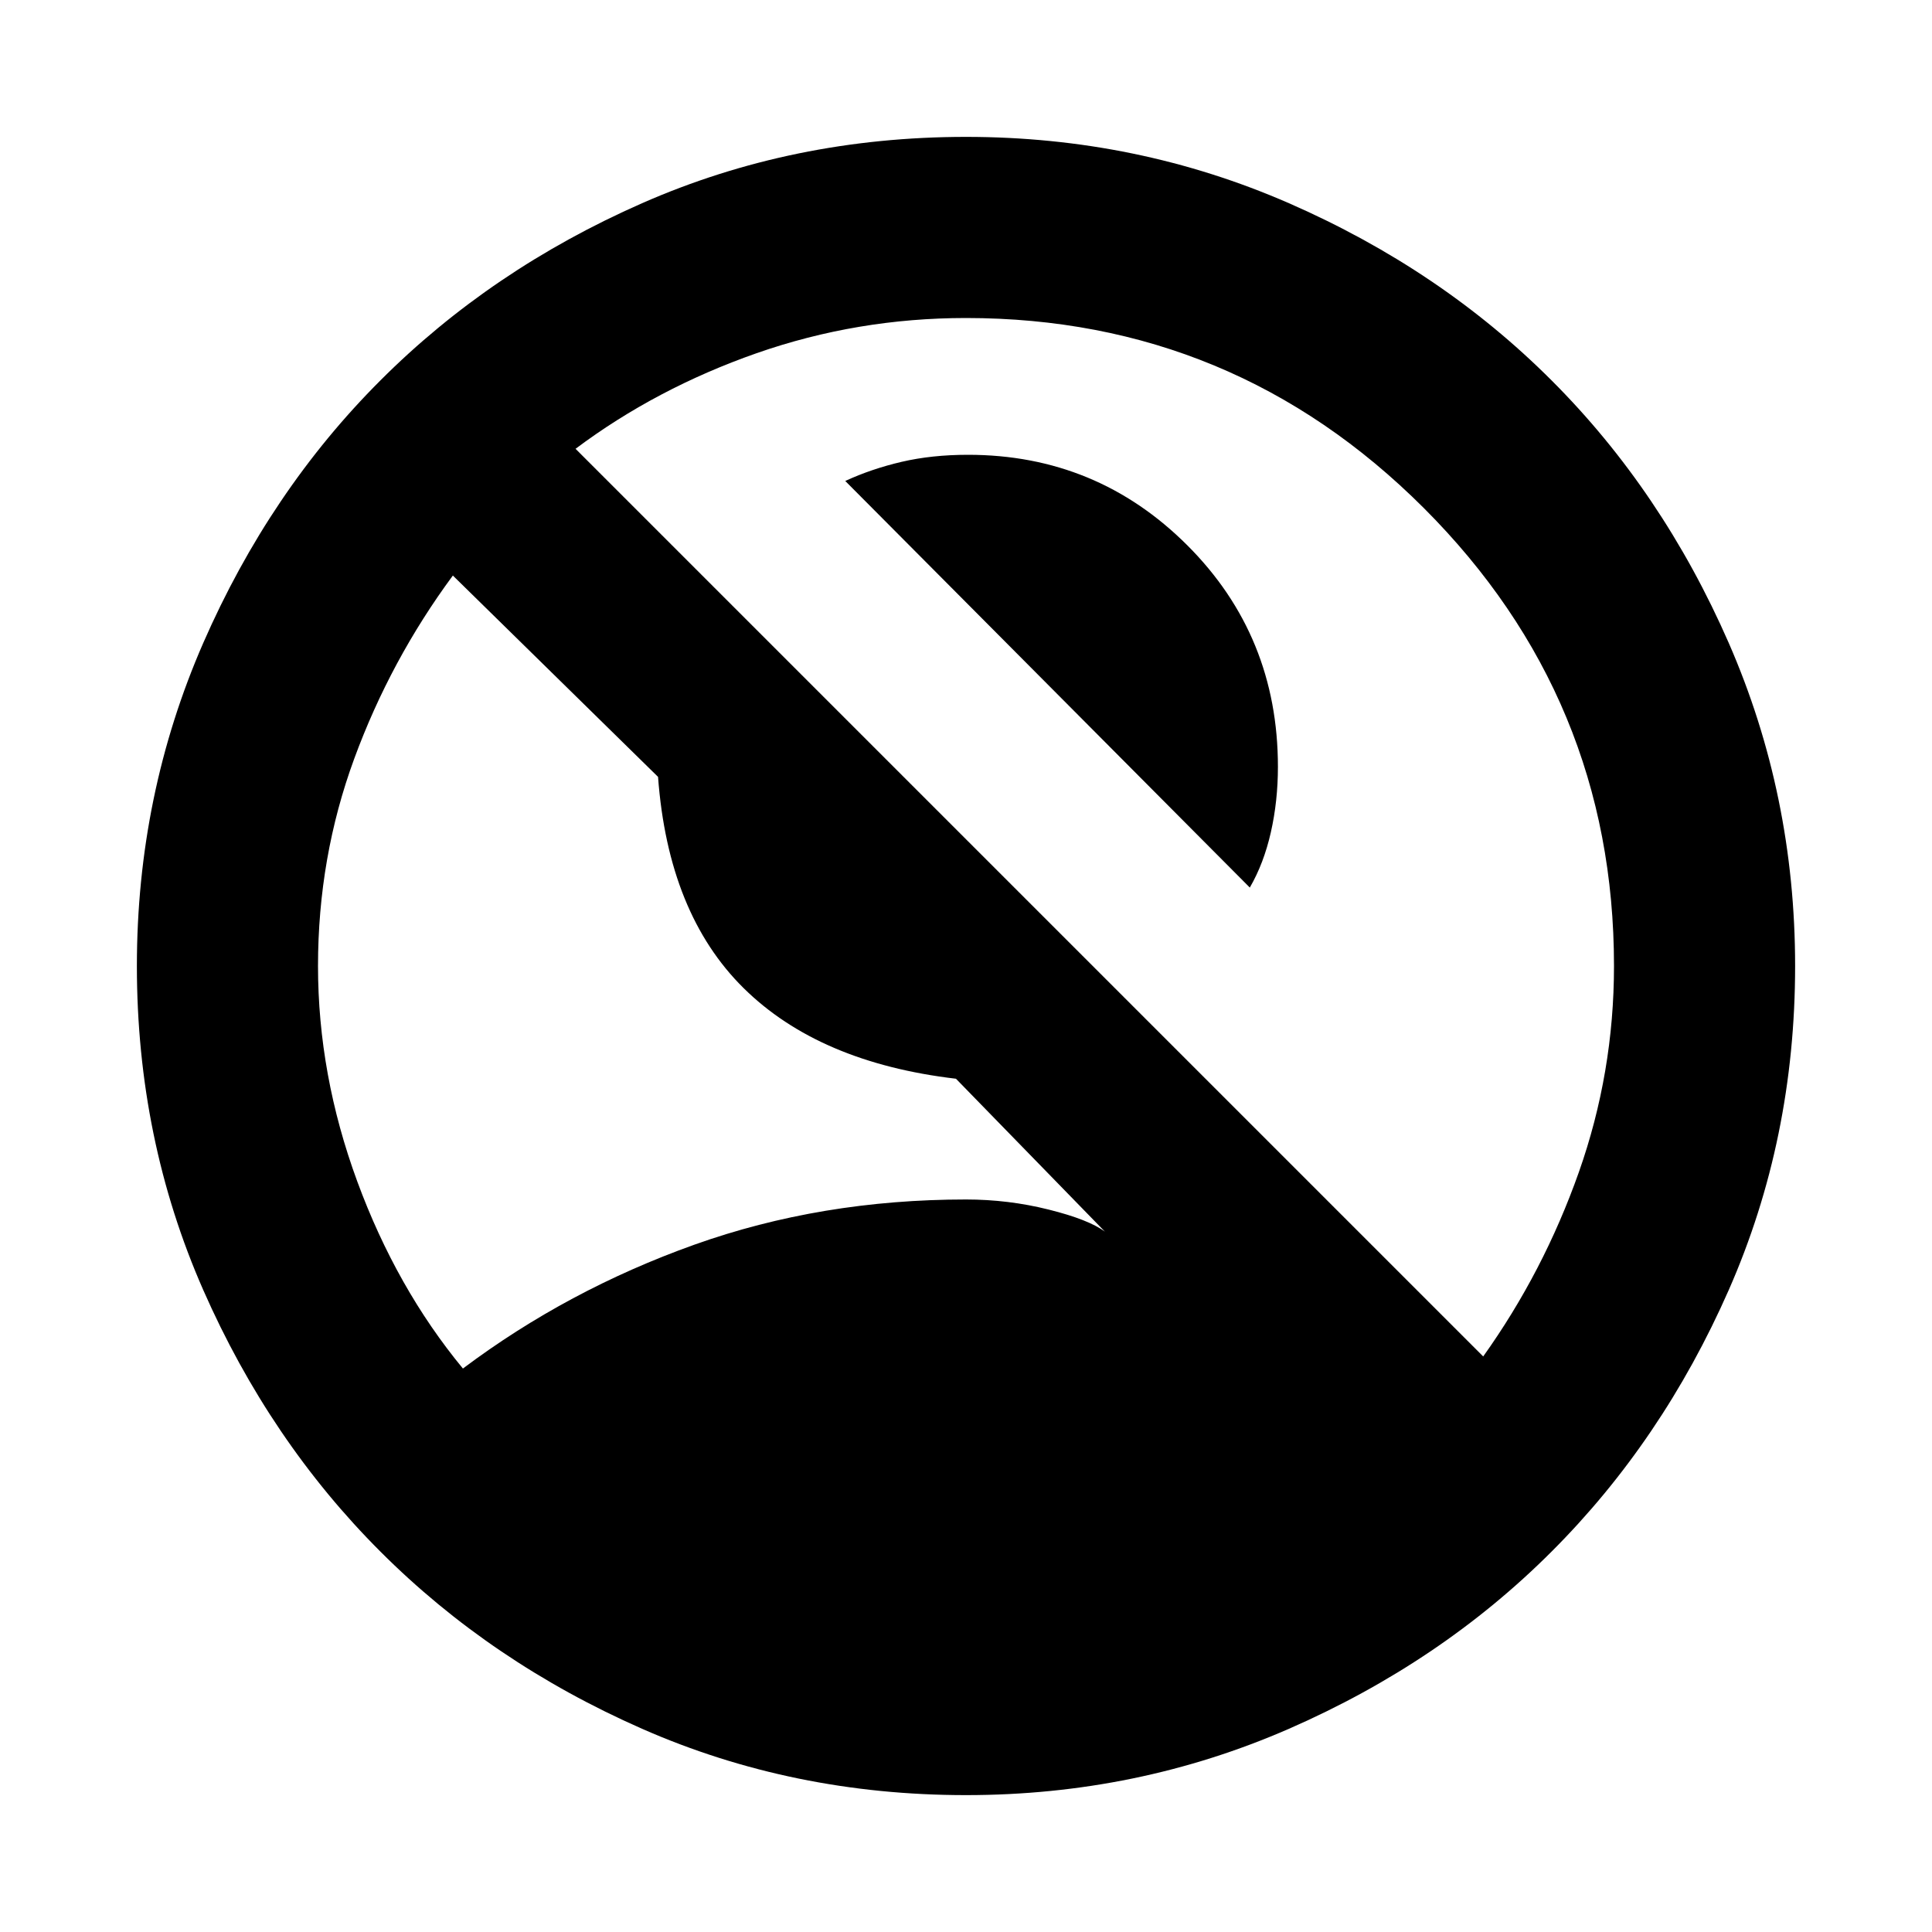 <svg xmlns="http://www.w3.org/2000/svg" height="20" width="20"><path d="M12.938 9.188 8.75 4.979q.271-.125.583-.198.313-.073.688-.073 1.333 0 2.271.938.937.937.937 2.292 0 .354-.073.677-.073.323-.218.573Zm-8.146 4.979q1.083-.813 2.396-1.282Q8.5 12.417 10 12.417q.438 0 .854.104.417.104.584.229l-1.542-1.583Q8.479 11 7.698 10.229q-.781-.771-.886-2.187L4.688 5.958q-.646.875-1.021 1.896Q3.292 8.875 3.292 10t.406 2.229q.406 1.104 1.094 1.938Zm10.562-.125q.625-.875.99-1.907.364-1.031.364-2.135 0-2.771-1.968-4.74Q12.771 3.292 10 3.292q-1.125 0-2.167.364-1.041.365-1.875.99ZM10 18.583q-1.792 0-3.354-.687-1.563-.688-2.708-1.834-1.146-1.145-1.834-2.708-.687-1.562-.687-3.354 0-1.771.687-3.344.688-1.573 1.834-2.718 1.145-1.146 2.708-1.834Q8.208 1.417 10 1.417q1.771 0 3.344.687 1.573.688 2.718 1.834 1.146 1.145 1.834 2.718.687 1.573.687 3.344 0 1.792-.687 3.354-.688 1.563-1.834 2.708-1.145 1.146-2.718 1.834-1.573.687-3.344.687Z"/></svg>